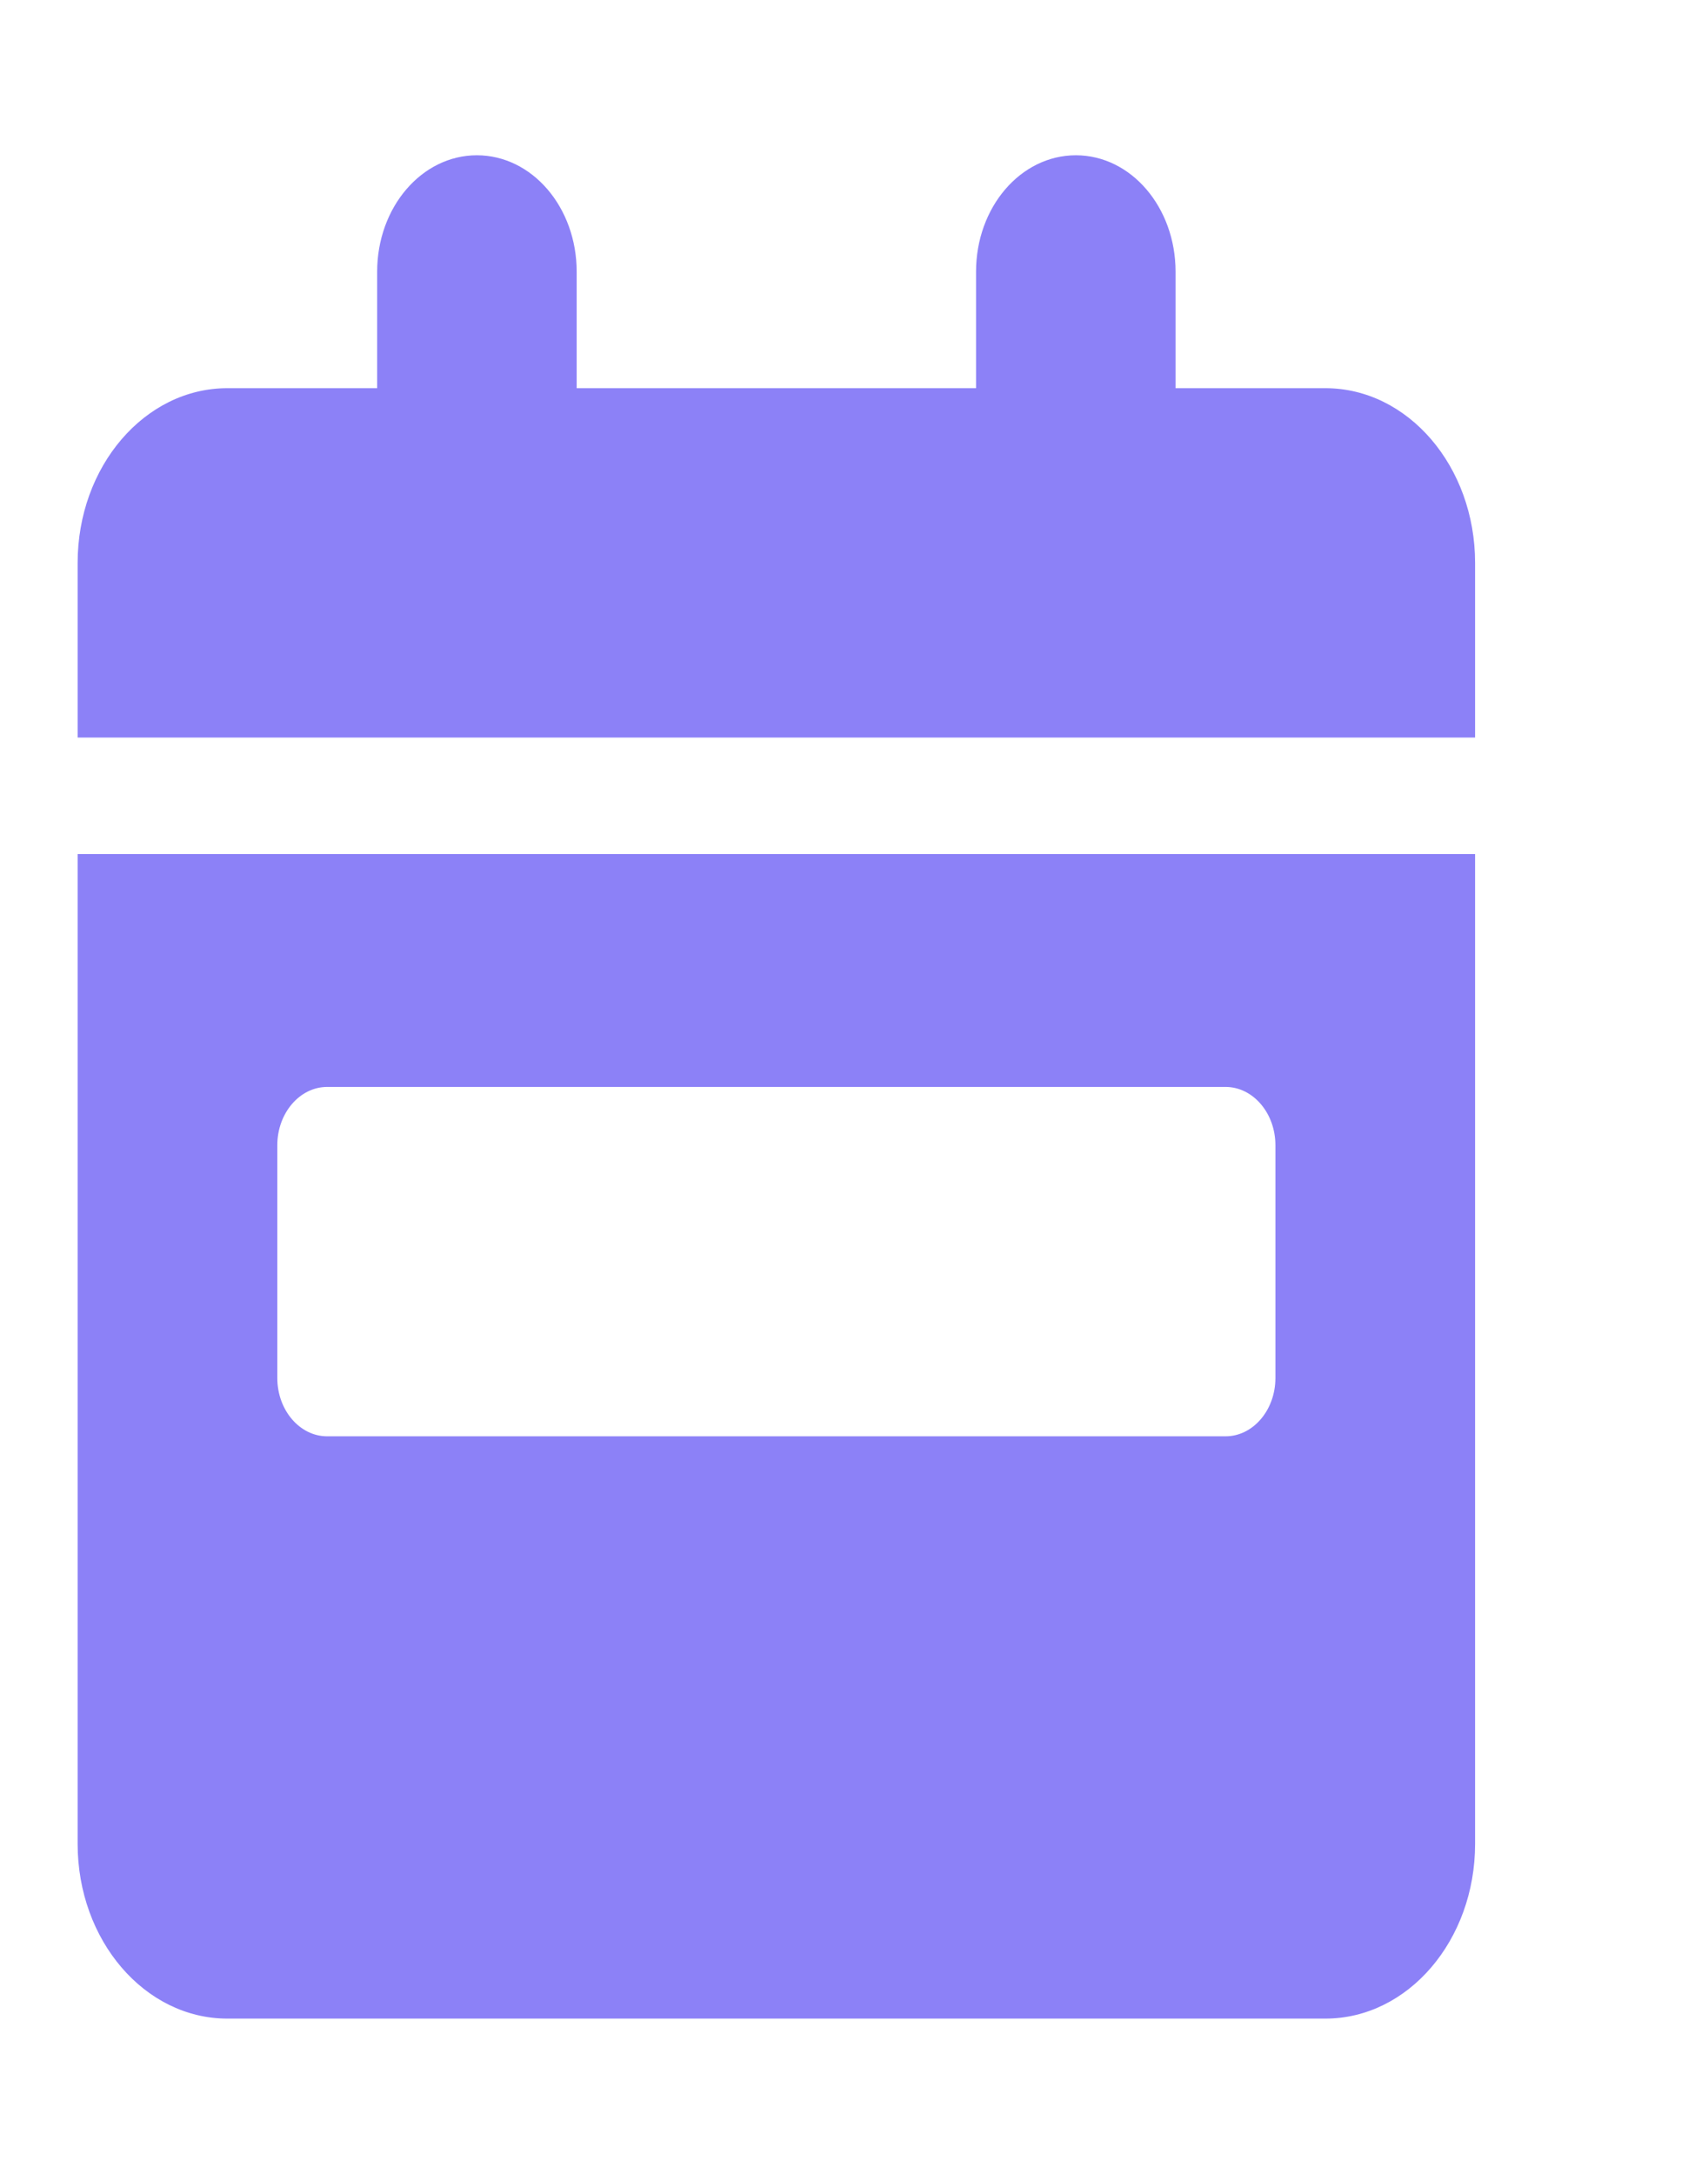 <svg width="11" height="14" viewBox="0 0 11 14" fill="none" xmlns="http://www.w3.org/2000/svg">
<path d="M3.071 1C3.427 1 3.714 1.335 3.714 1.75V2.5H6.286V1.75C6.286 1.335 6.573 1 6.929 1C7.284 1 7.571 1.335 7.571 1.75V2.5H8.536C9.068 2.5 9.5 3.004 9.5 3.625V4.75H0.5V3.625C0.5 3.004 0.932 2.5 1.464 2.5H2.429V1.75C2.429 1.335 2.716 1 3.071 1ZM0.5 5.5H9.5V11.875C9.5 12.496 9.068 13 8.536 13H1.464C0.932 13 0.5 12.496 0.5 11.875V5.5ZM2.107 7C1.93 7 1.786 7.169 1.786 7.375V8.875C1.786 9.081 1.93 9.25 2.107 9.25H7.893C8.07 9.25 8.214 9.081 8.214 8.875V7.375C8.214 7.169 8.07 7 7.893 7H2.107Z" fill="#8C81F7"/>
</svg>
